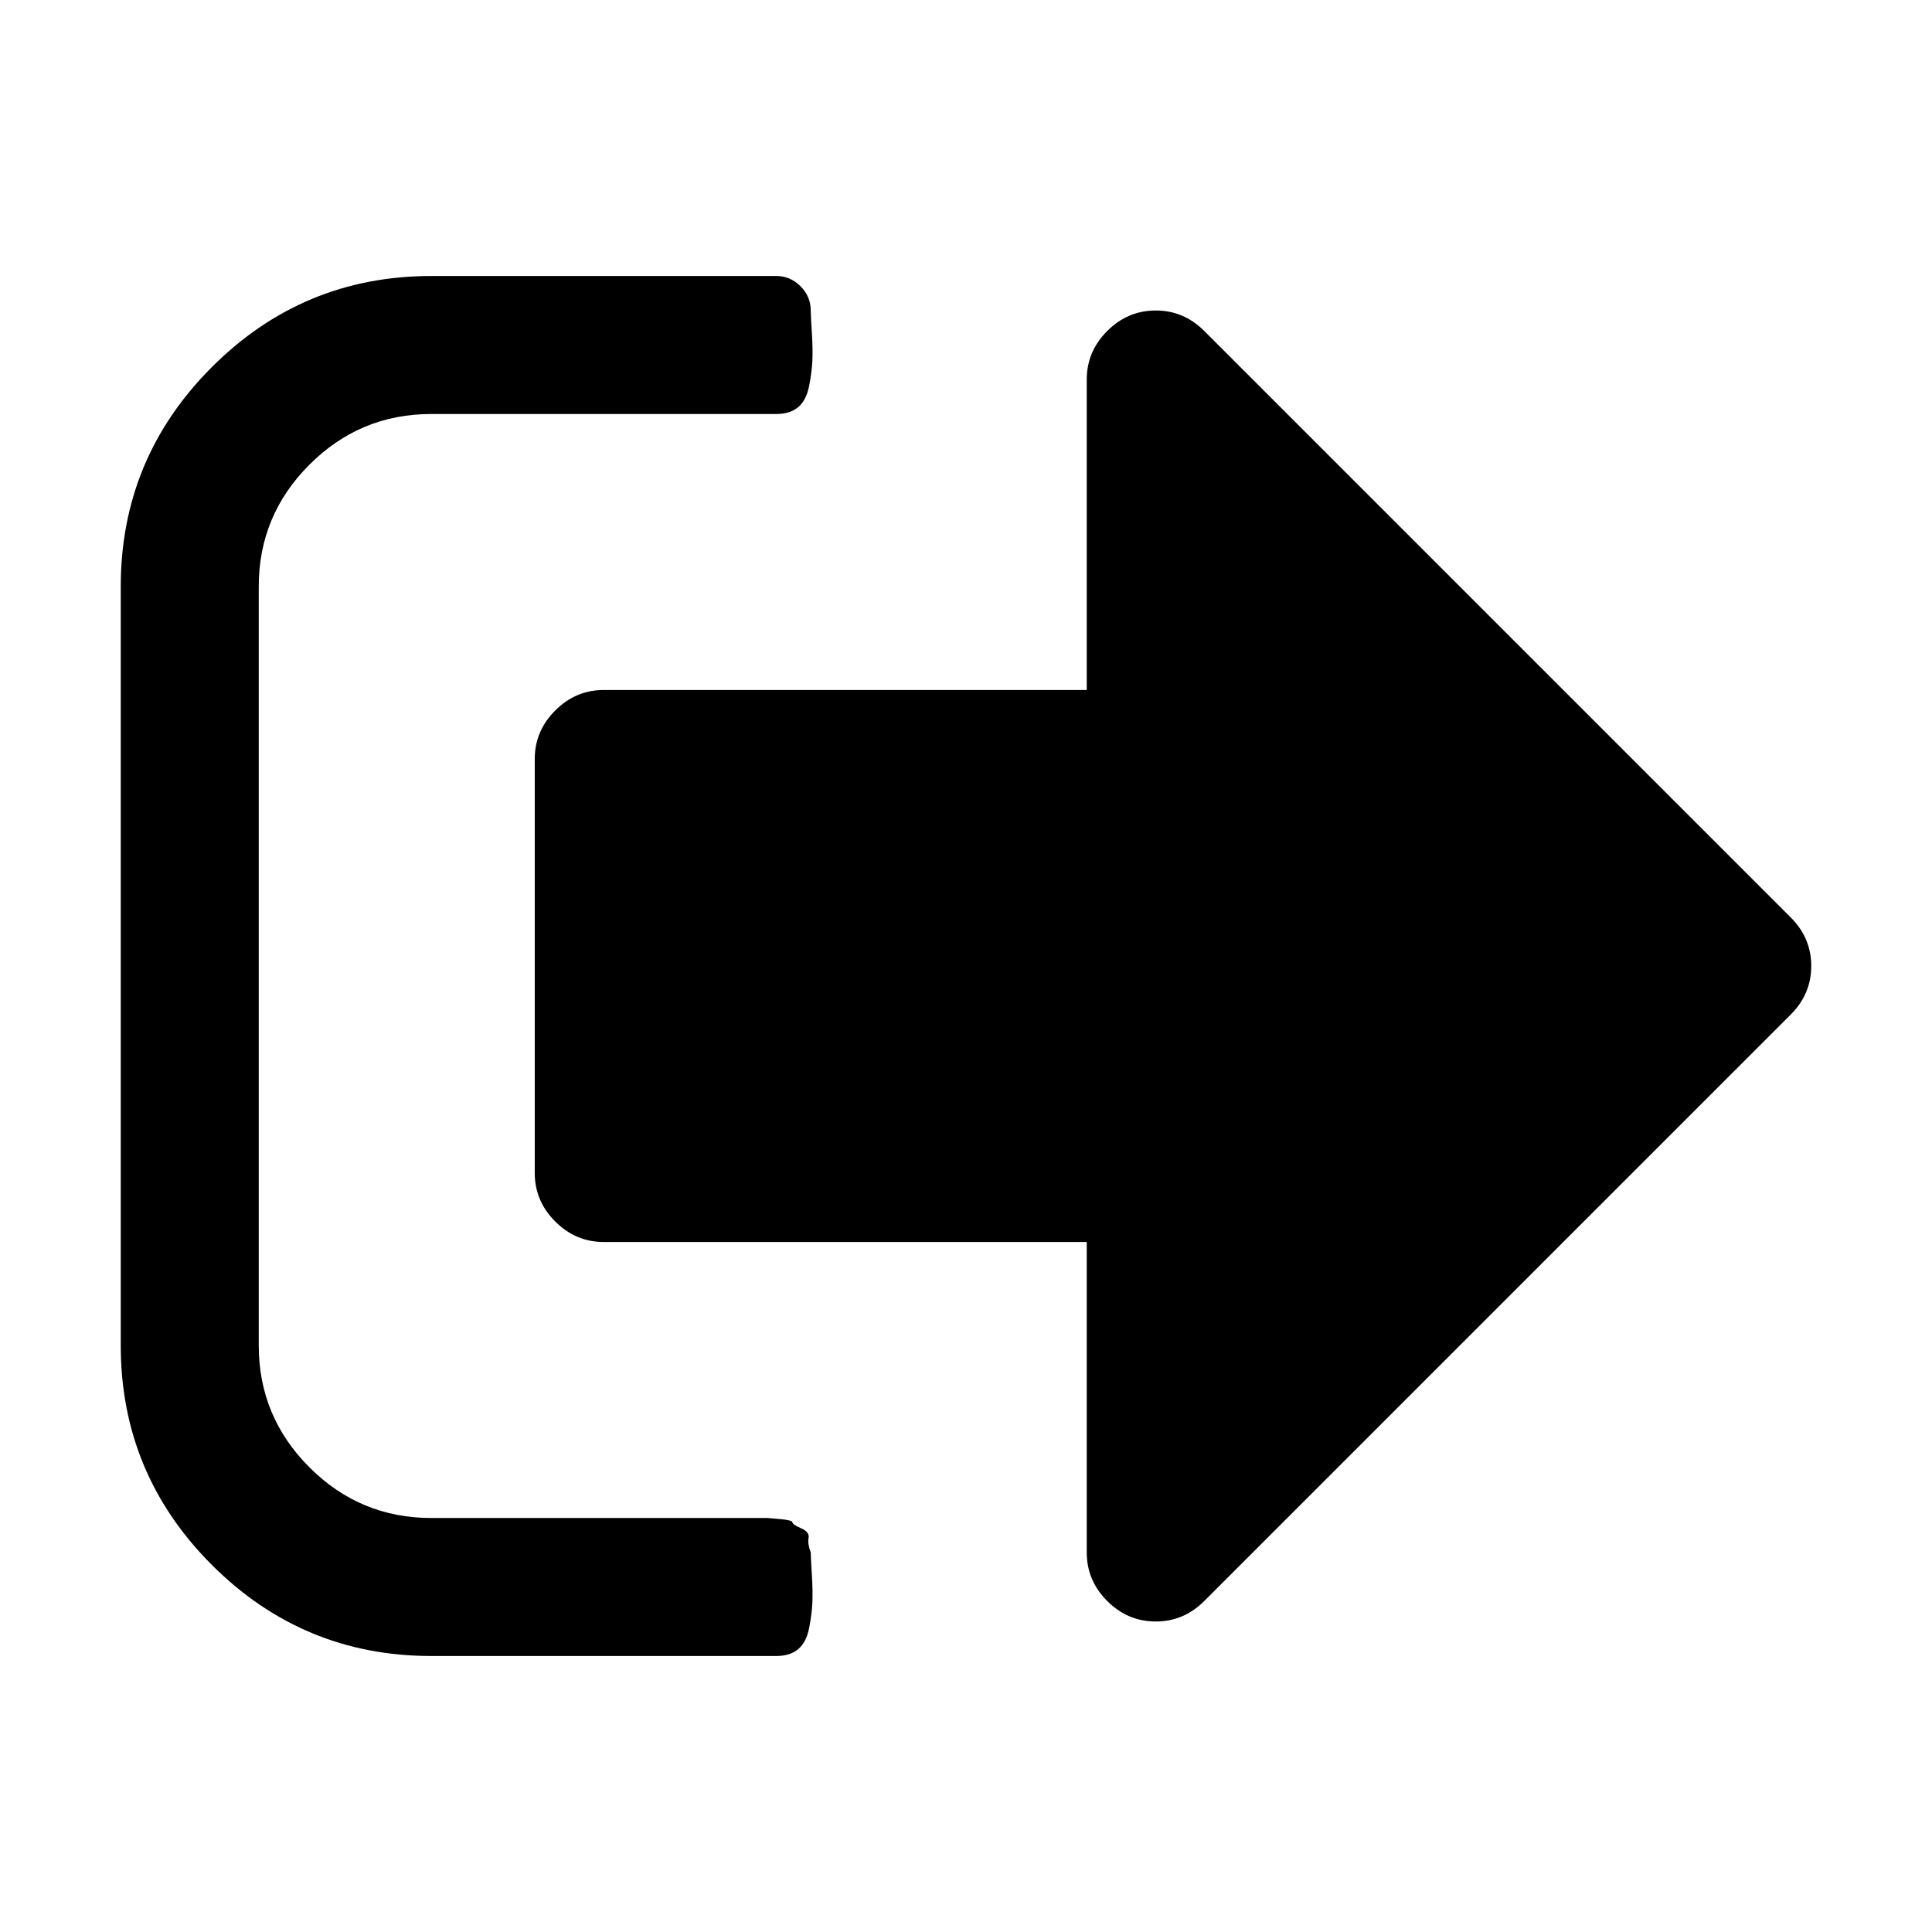<svg xmlns="http://www.w3.org/2000/svg" x="0px" y="0px" viewBox="596 -596 1792 1792" style="enable-background:new 596 -596 1792 1792;">
<path d="M1346,830.5c0.7-3.7-1.7-6.7-7-9c-5.3-2.3-8-4.2-8-5.5s-3.8-2.3-11.5-3c-7.7-0.7-11.5-1-11.5-1h-13h-11H996
	c-44,0-81.7-15.7-113-47s-47-69-47-113V-52c0-44,15.7-81.7,47-113s69-47,113-47h320c8.7,0,15.5-2.2,20.5-6.5s8.3-10.8,10-19.5
	c1.7-8.7,2.7-16.5,3-23.5c0.3-7,0.2-15.8-0.5-26.5c-0.7-10.7-1-17.3-1-20c0-8.7-3.2-16.2-9.5-22.5c-6.3-6.3-13.8-9.5-22.5-9.5H996
	c-79.3,0-147.2,28.2-203.5,84.5S708-131.3,708-52v704c0,79.3,28.2,147.2,84.5,203.5S916.7,940,996,940h320c8.7,0,15.5-2.2,20.5-6.5
	s8.3-10.8,10-19.5c1.7-8.7,2.7-16.5,3-23.5c0.3-7,0.2-15.8-0.5-26.5c-0.7-10.7-1-17.3-1-20C1346,838.7,1345.3,834.2,1346,830.5z
	 M2257,255l-544-544c-12.7-12.7-27.7-19-45-19c-17.3,0-32.3,6.3-45,19c-12.7,12.7-19,27.7-19,45V44h-448c-17.3,0-32.3,6.3-45,19
	s-19,27.7-19,45v384c0,17.3,6.3,32.3,19,45c12.7,12.7,27.7,19,45,19h448v288c0,17.3,6.3,32.3,19,45c12.7,12.7,27.7,19,45,19
	c17.3,0,32.3-6.3,45-19l544-544c12.7-12.7,19-27.7,19-45S2269.7,267.7,2257,255z"/>
</svg>
